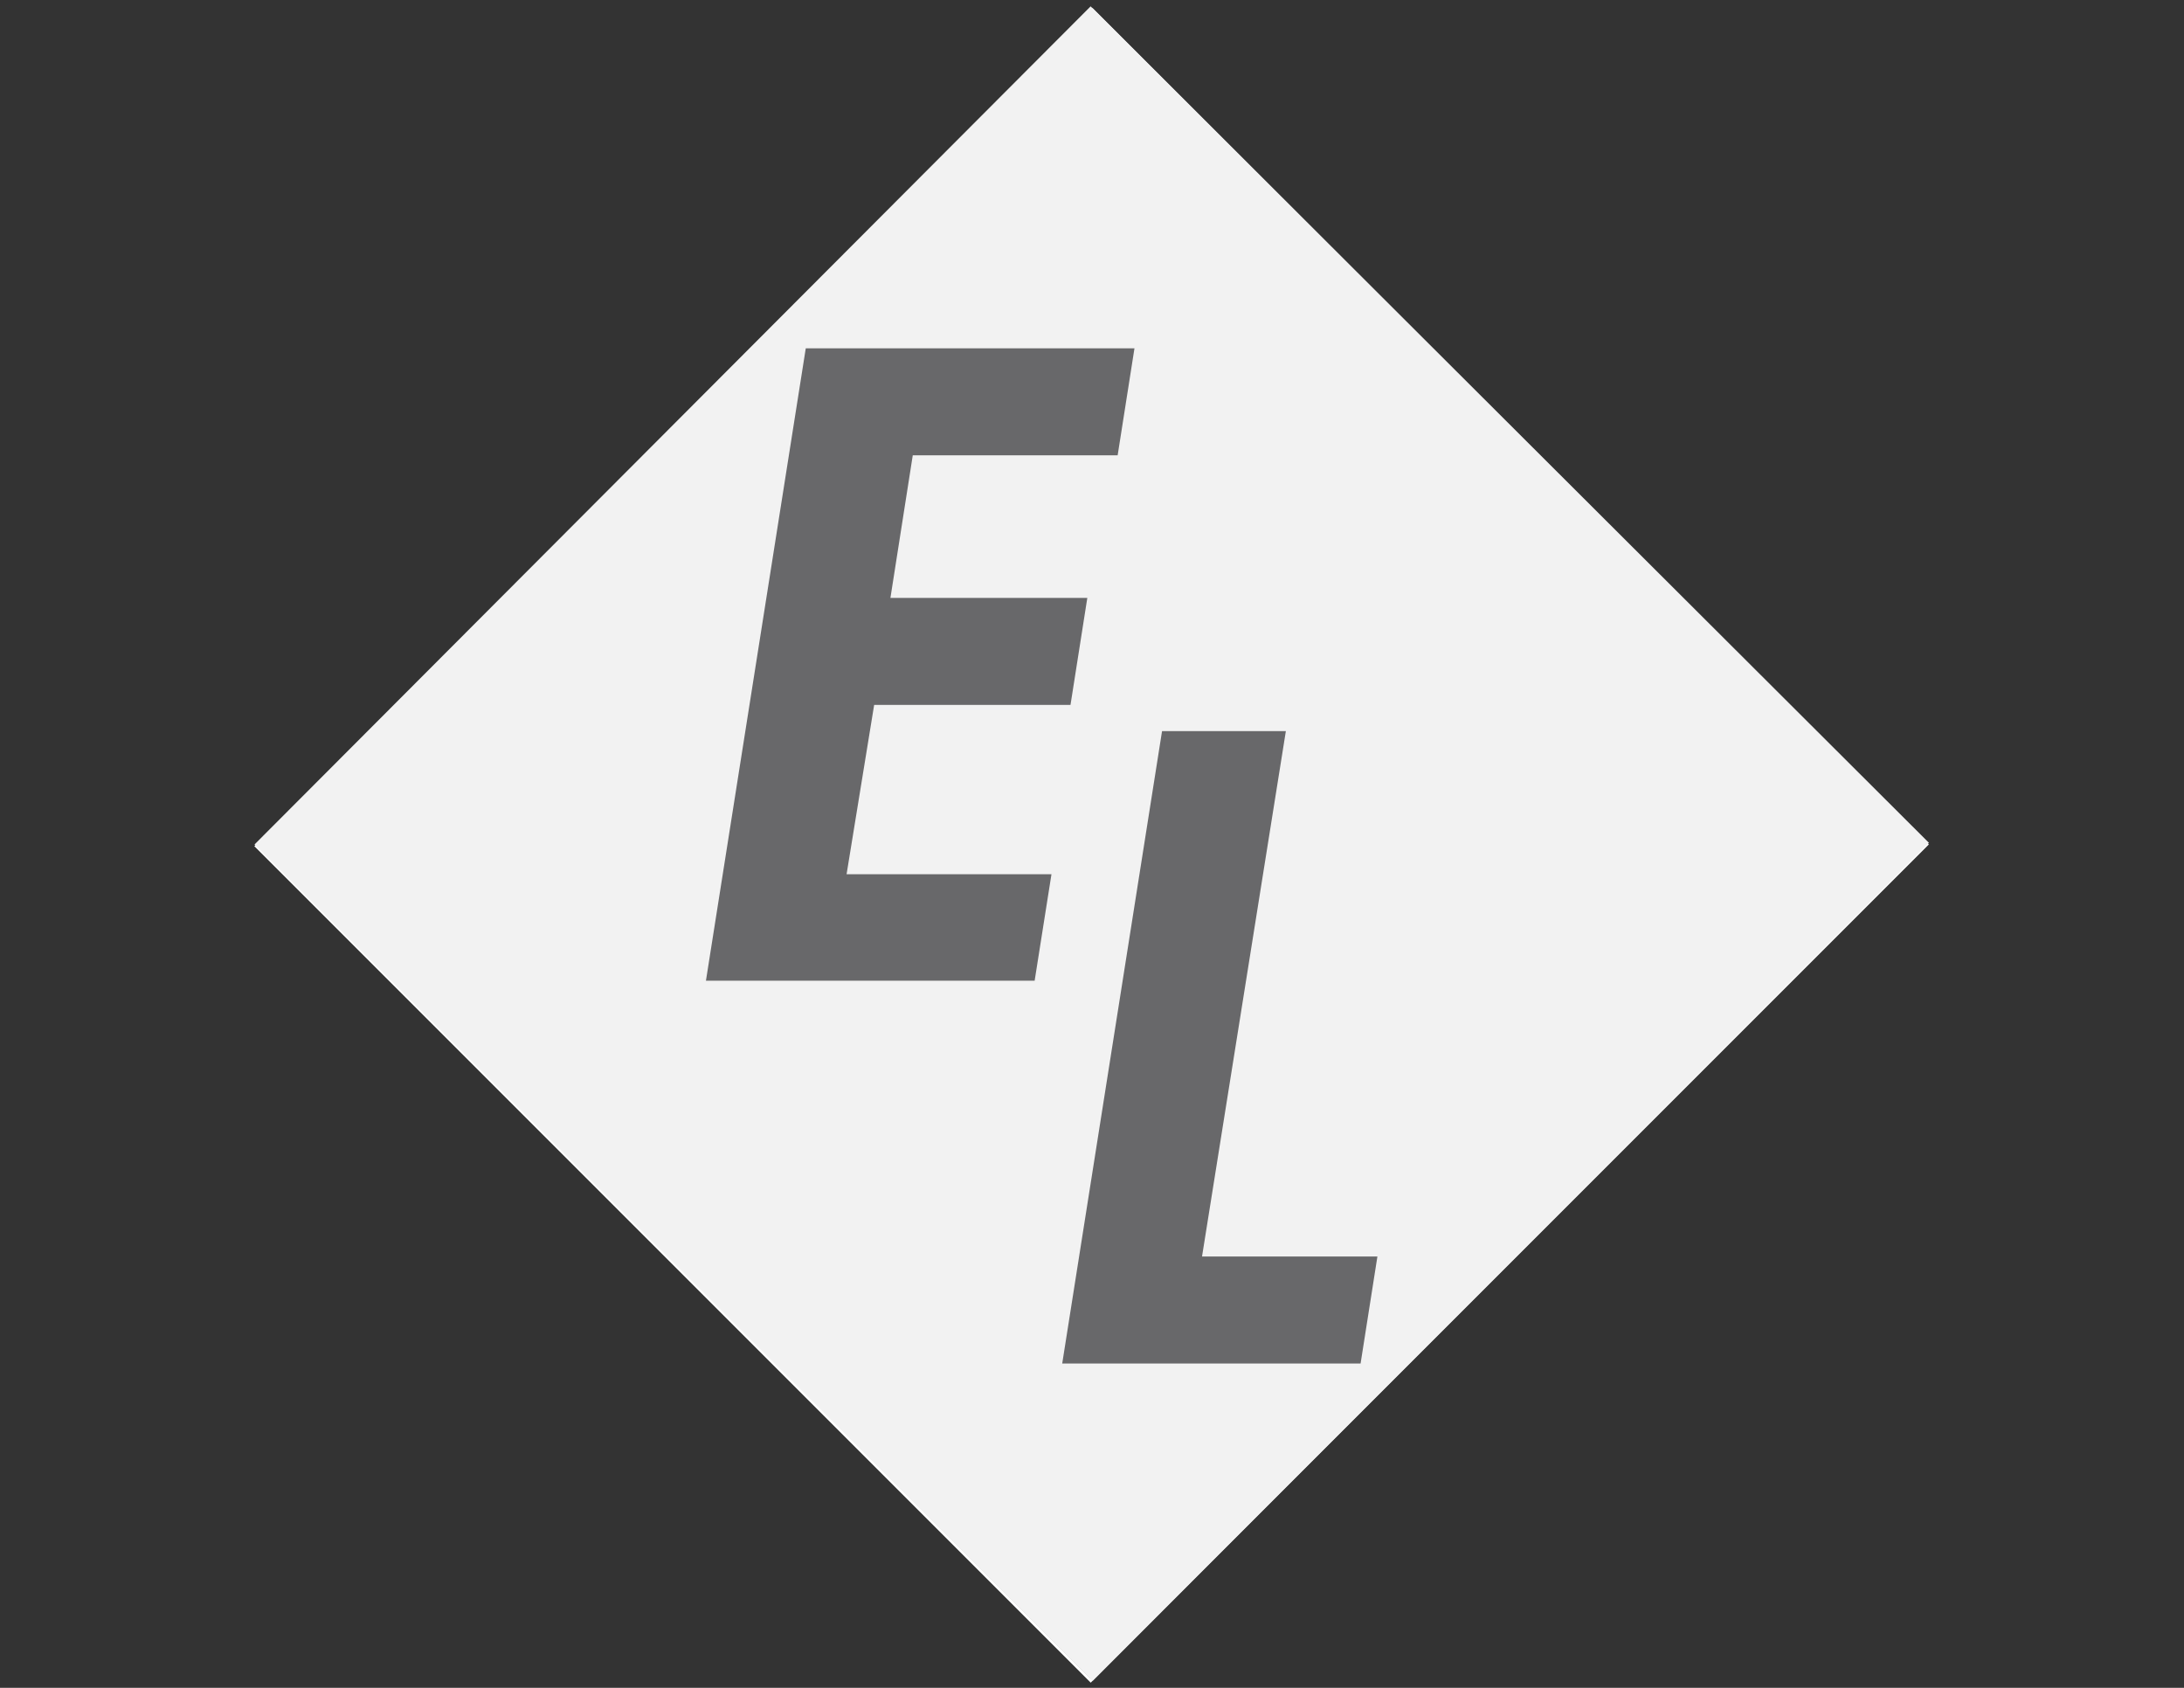 <?xml version="1.0" encoding="utf-8"?>
<!-- Generator: Adobe Illustrator 18.0.0, SVG Export Plug-In . SVG Version: 6.00 Build 0)  -->
<!DOCTYPE svg PUBLIC "-//W3C//DTD SVG 1.1//EN" "http://www.w3.org/Graphics/SVG/1.1/DTD/svg11.dtd">
<svg version="1.1" id="EL_Brand" xmlns="http://www.w3.org/2000/svg" xmlns:xlink="http://www.w3.org/1999/xlink" x="0px" y="0px"
	 viewBox="0 0 792 612" enable-background="new 0 0 792 612" xml:space="preserve">
<rect x="0" y="0" width="792" height="612" fill="#333333" stroke="none"/>
<rect x="181.9" y="92" transform="matrix(-0.707 -0.707 0.707 -0.707 459.09 803.064)" fill="#68686A" stroke="#FFFFFF" stroke-miterlimit="10" width="428" height="428.9"/>
<path fill="#F2F2F2" d="M395.5,2.3L92.3,306.2l303.9,303.3l303.3-303.9L395.5,2.3z M375.2,355.6H256l36.2-229.3h119.2l-6.1,38.8
	h-74.3l-8.1,51.7h71.4l-6.1,38.8H317l-10,61.4h74.3L375.2,355.6z M385.2,494.4l36.2-229.3h44.9l-30.4,190.5h63.6l-6.1,38.8H385.2z"
	/>
</svg>

